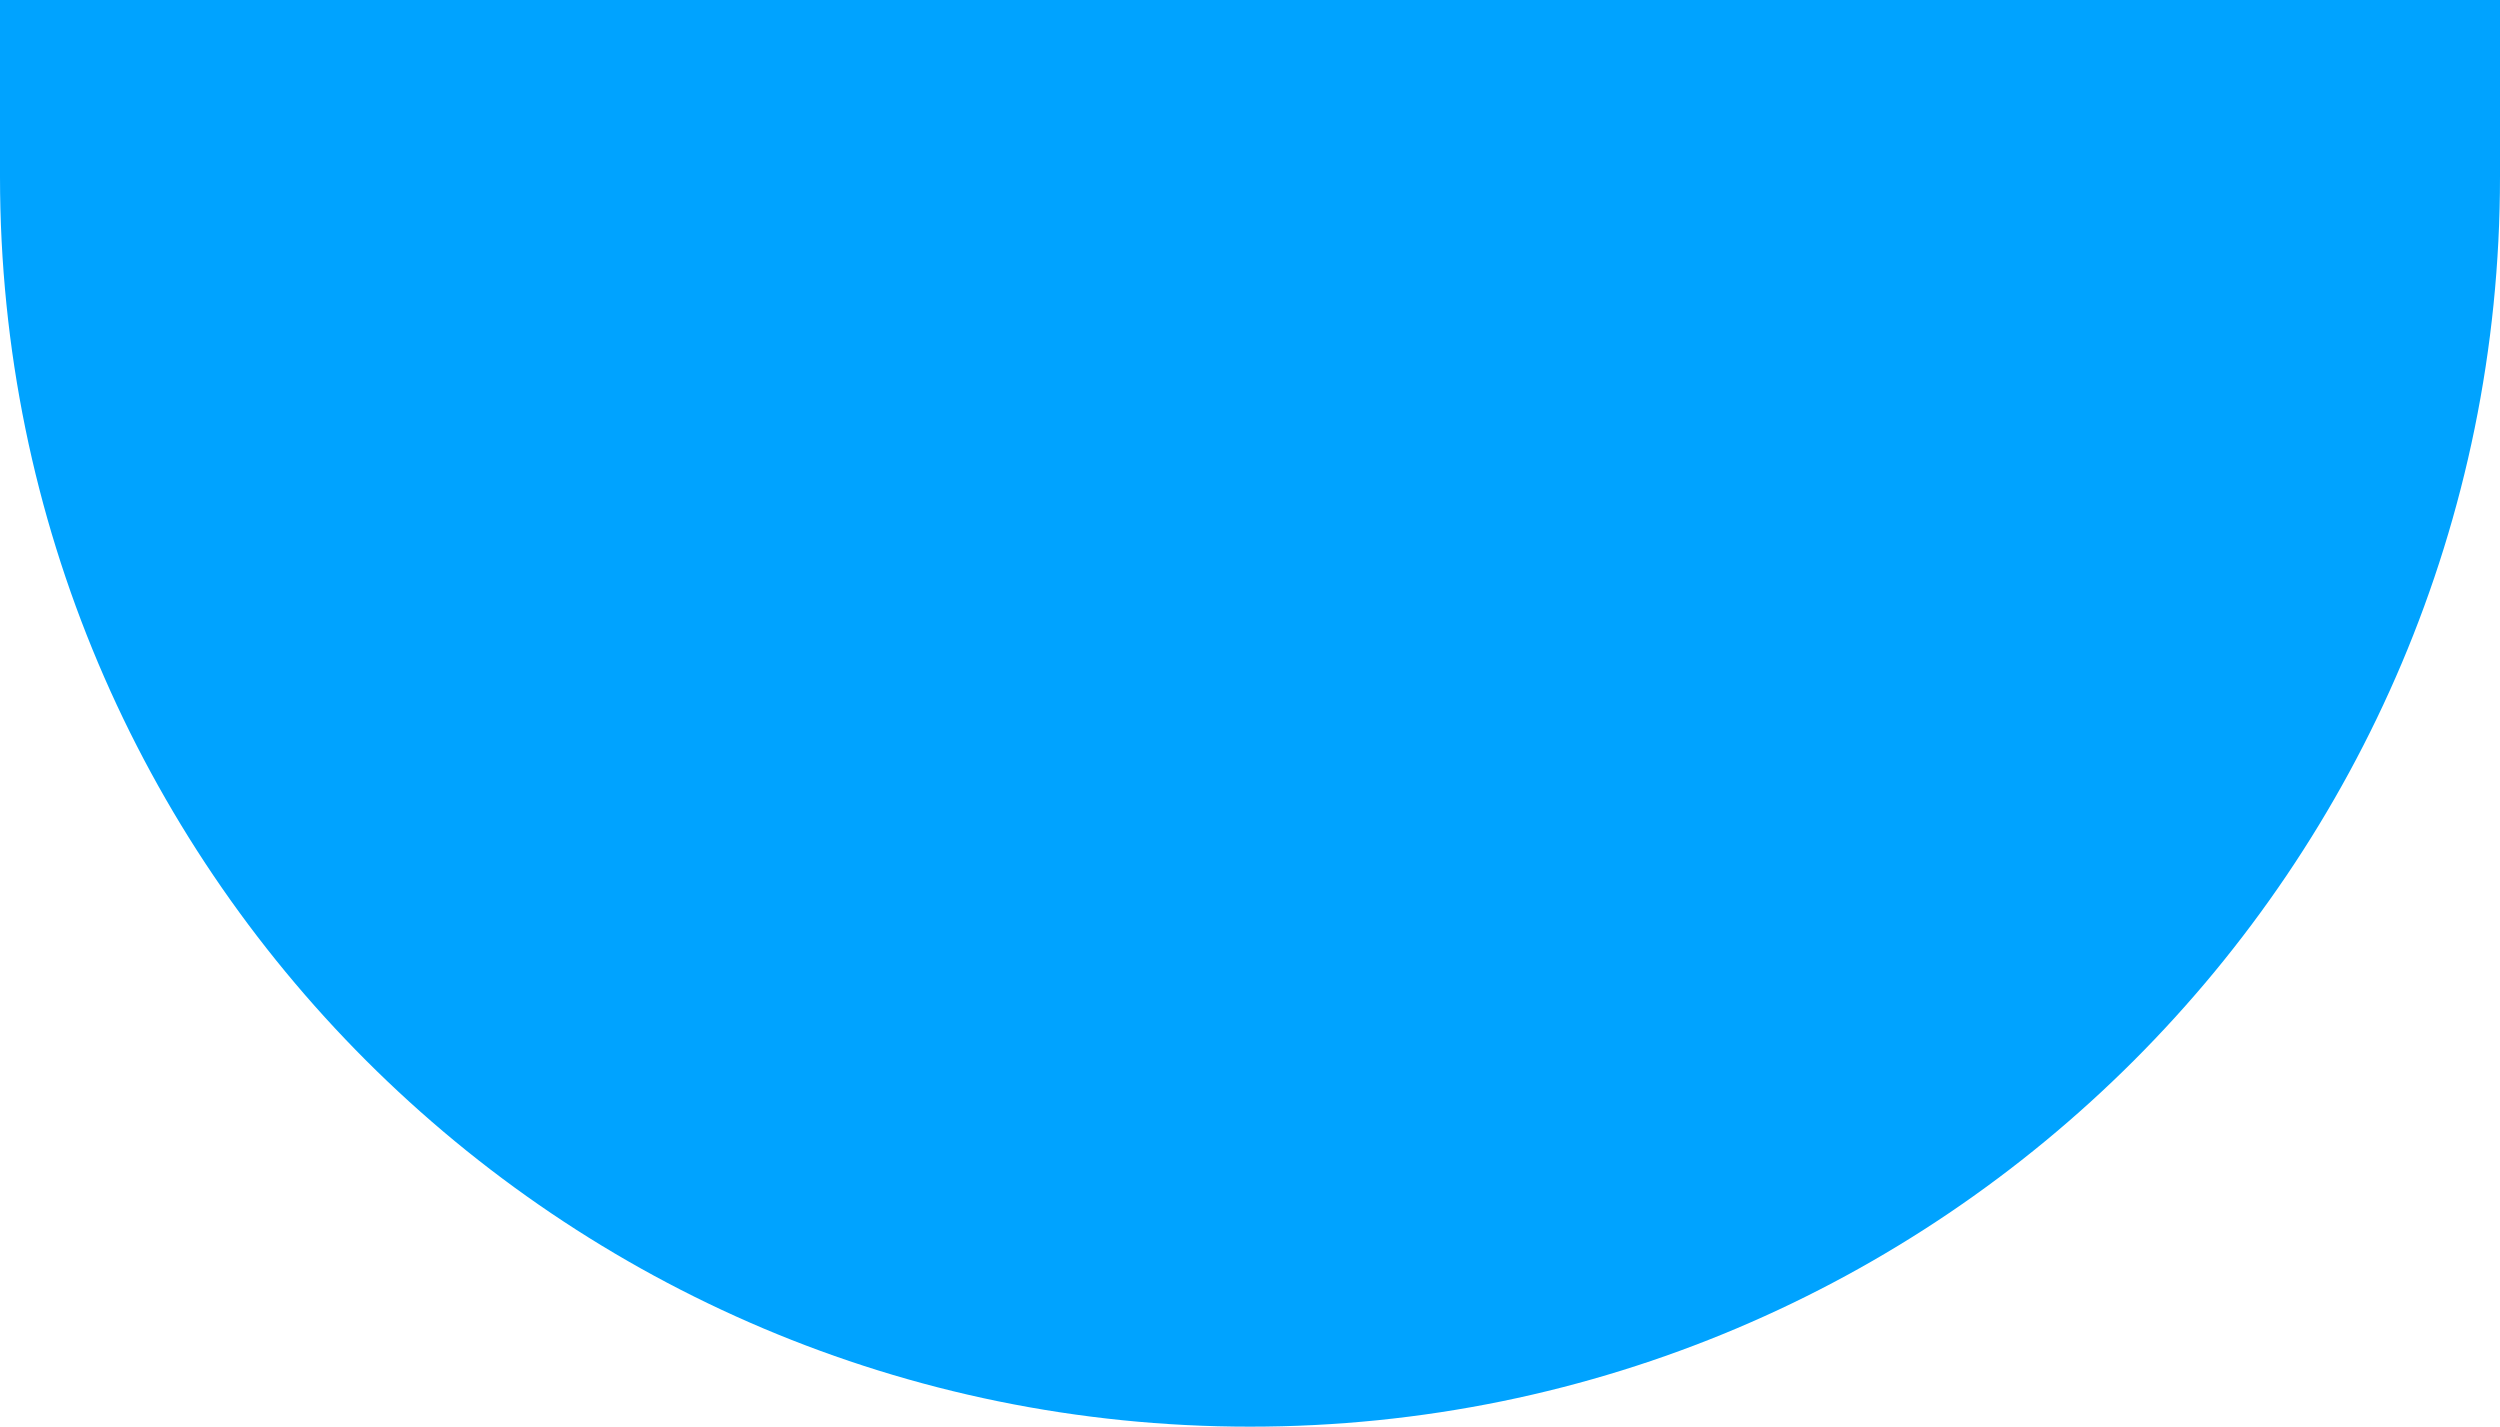 <svg width="375" height="214" viewBox="0 0 375 214" fill="none" xmlns="http://www.w3.org/2000/svg">
<path d="M0 -1H375V26.5C375 130.053 291.053 214 187.5 214C83.947 214 0 130.053 0 26.5V-1Z" fill="#00A3FF"/>
</svg>

